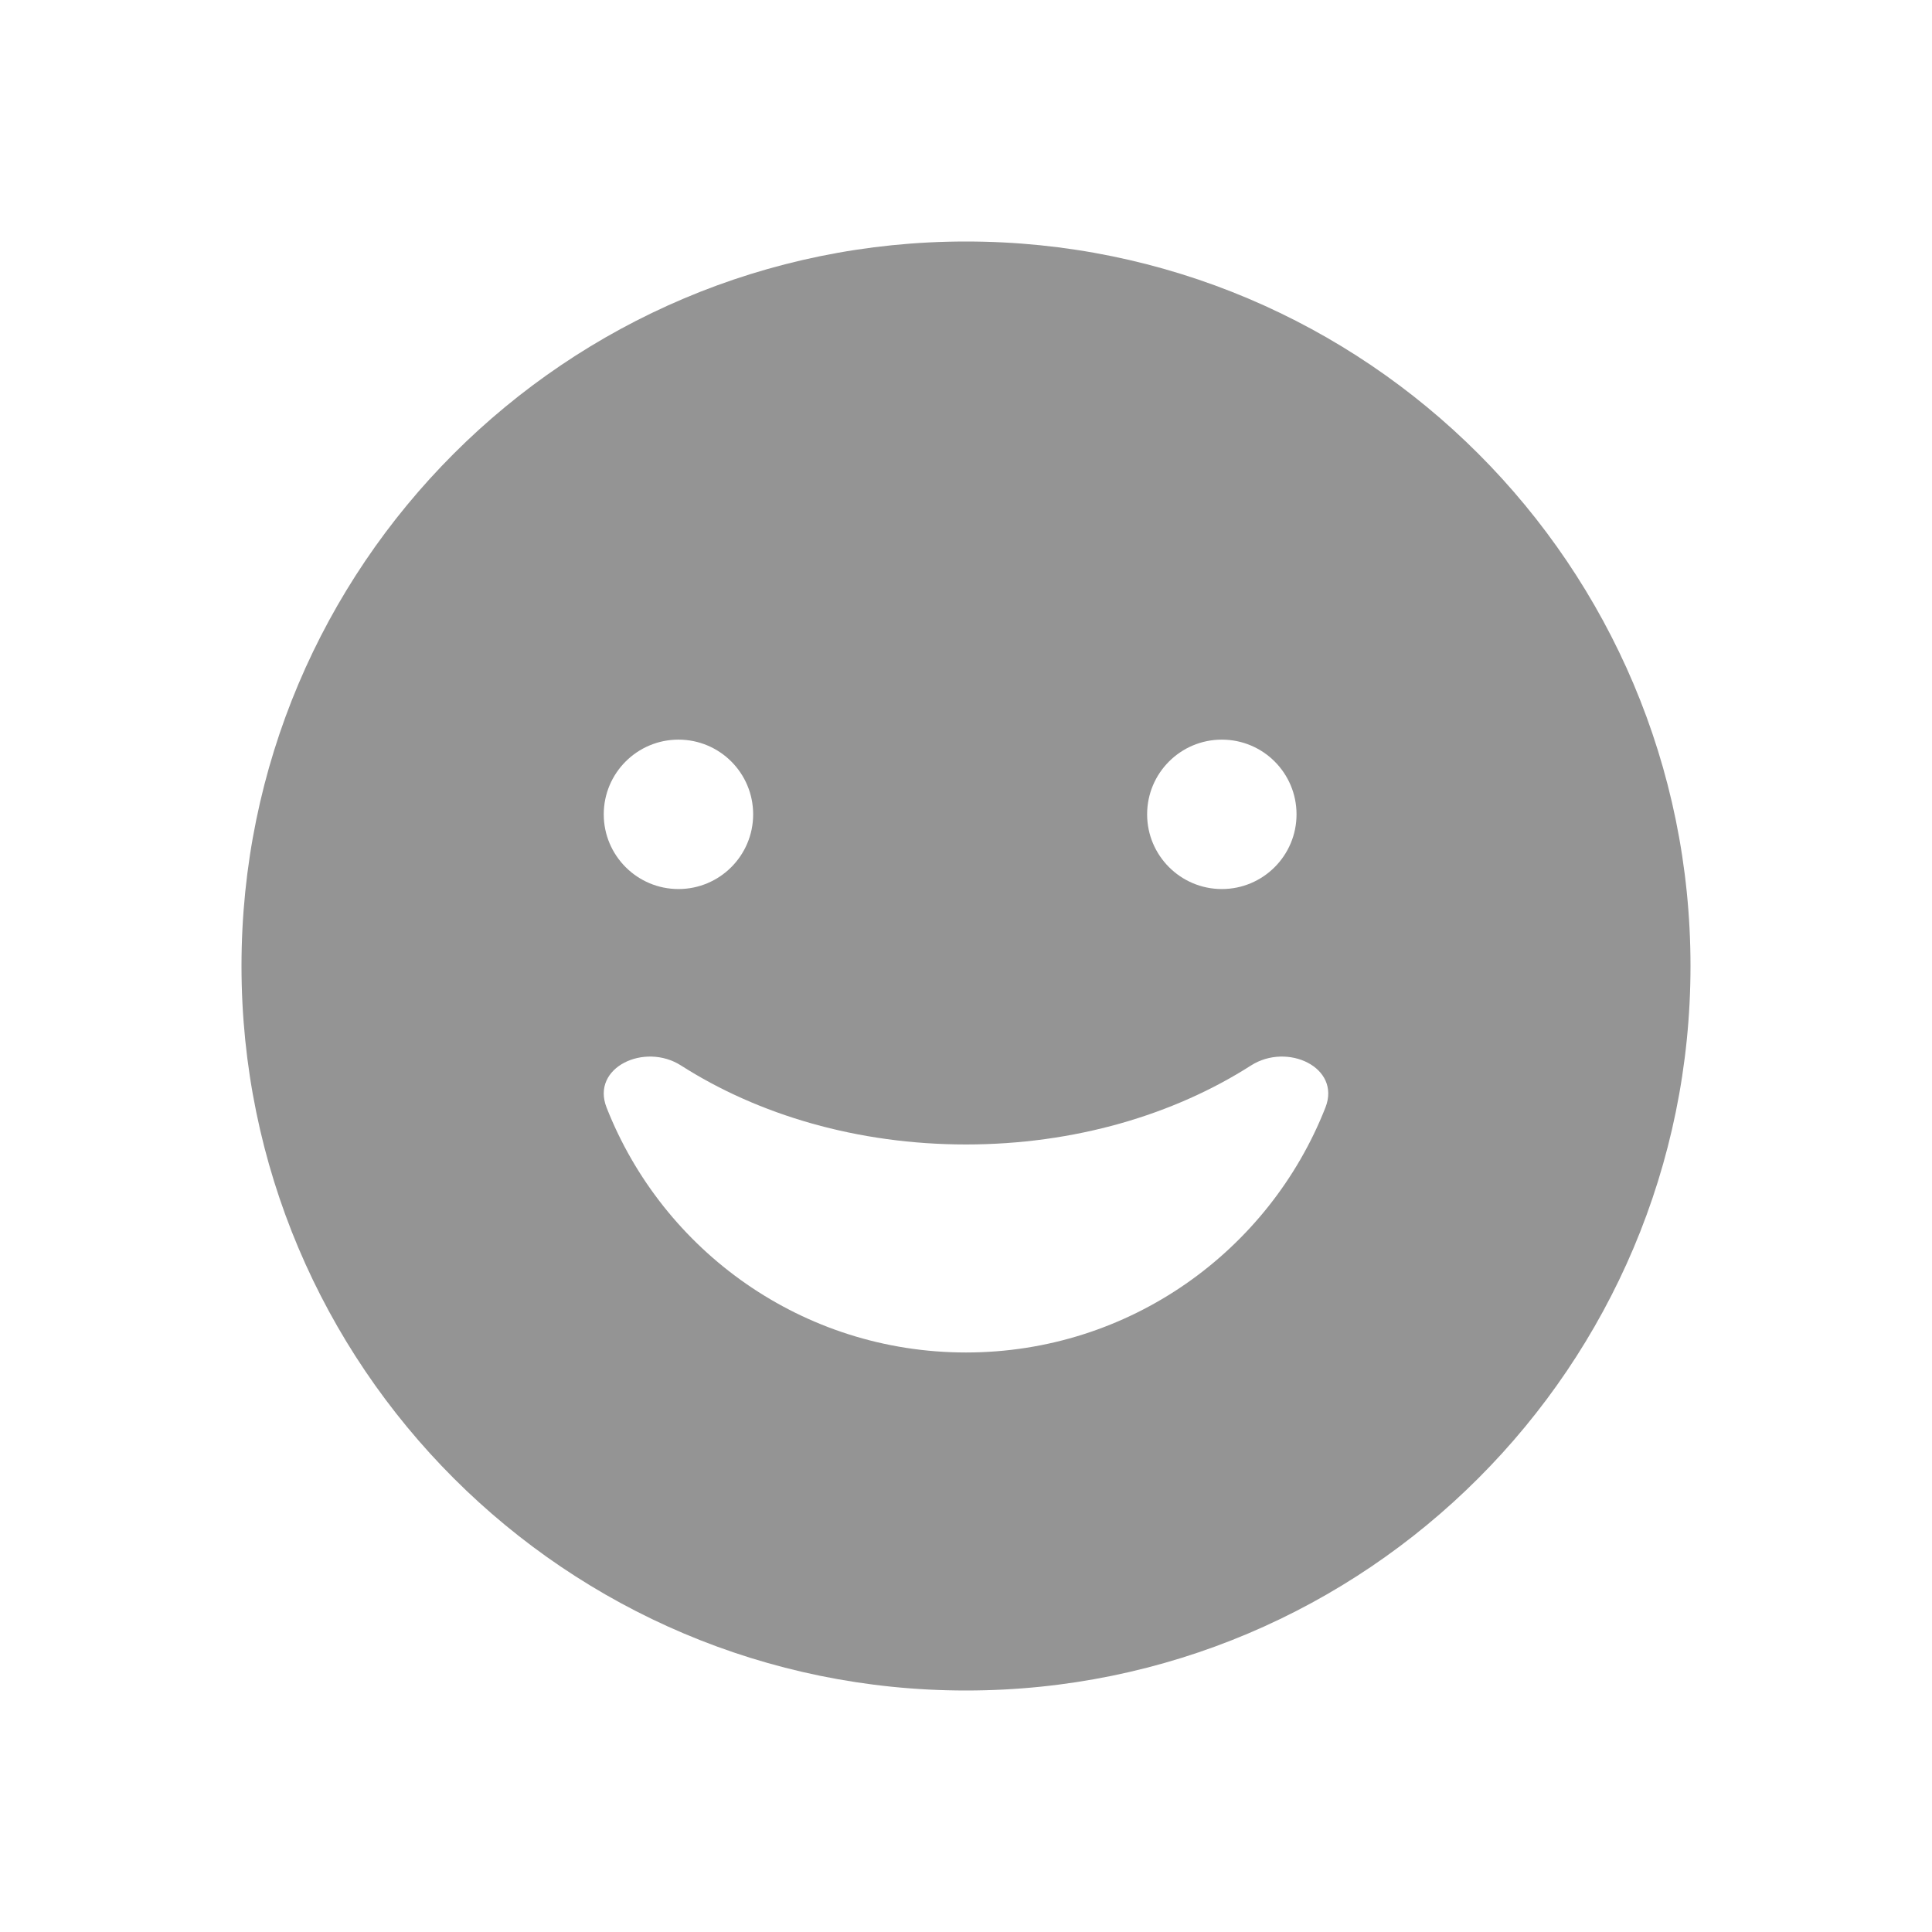 <svg width="24" height="24" viewBox="0 0 24 24" fill="none" xmlns="http://www.w3.org/2000/svg">
<path fill-rule="evenodd" clip-rule="evenodd" d="M12 21C16.971 21 21 16.97 21 12C21 7.03 16.971 3 12 3C7.03 3 3 7.03 3 12C3 16.97 7.03 21 12 21ZM8.428 11.044C8.941 11.044 9.356 10.628 9.356 10.116C9.356 9.603 8.941 9.188 8.428 9.188C7.916 9.188 7.5 9.603 7.5 10.116C7.5 10.628 7.916 11.044 8.428 11.044ZM16.465 13.758C16.661 13.259 15.992 12.947 15.54 13.236C14.581 13.849 13.346 14.217 12 14.217C10.653 14.217 9.419 13.849 8.46 13.236C8.008 12.947 7.339 13.259 7.535 13.758C8.235 15.54 9.97 16.801 12 16.801C14.03 16.801 15.765 15.54 16.465 13.758ZM15.178 11.044C15.691 11.044 16.106 10.628 16.106 10.116C16.106 9.603 15.691 9.188 15.178 9.188C14.666 9.188 14.25 9.603 14.25 10.116C14.25 10.628 14.666 11.044 15.178 11.044Z" fill="#949494"/>
</svg>
